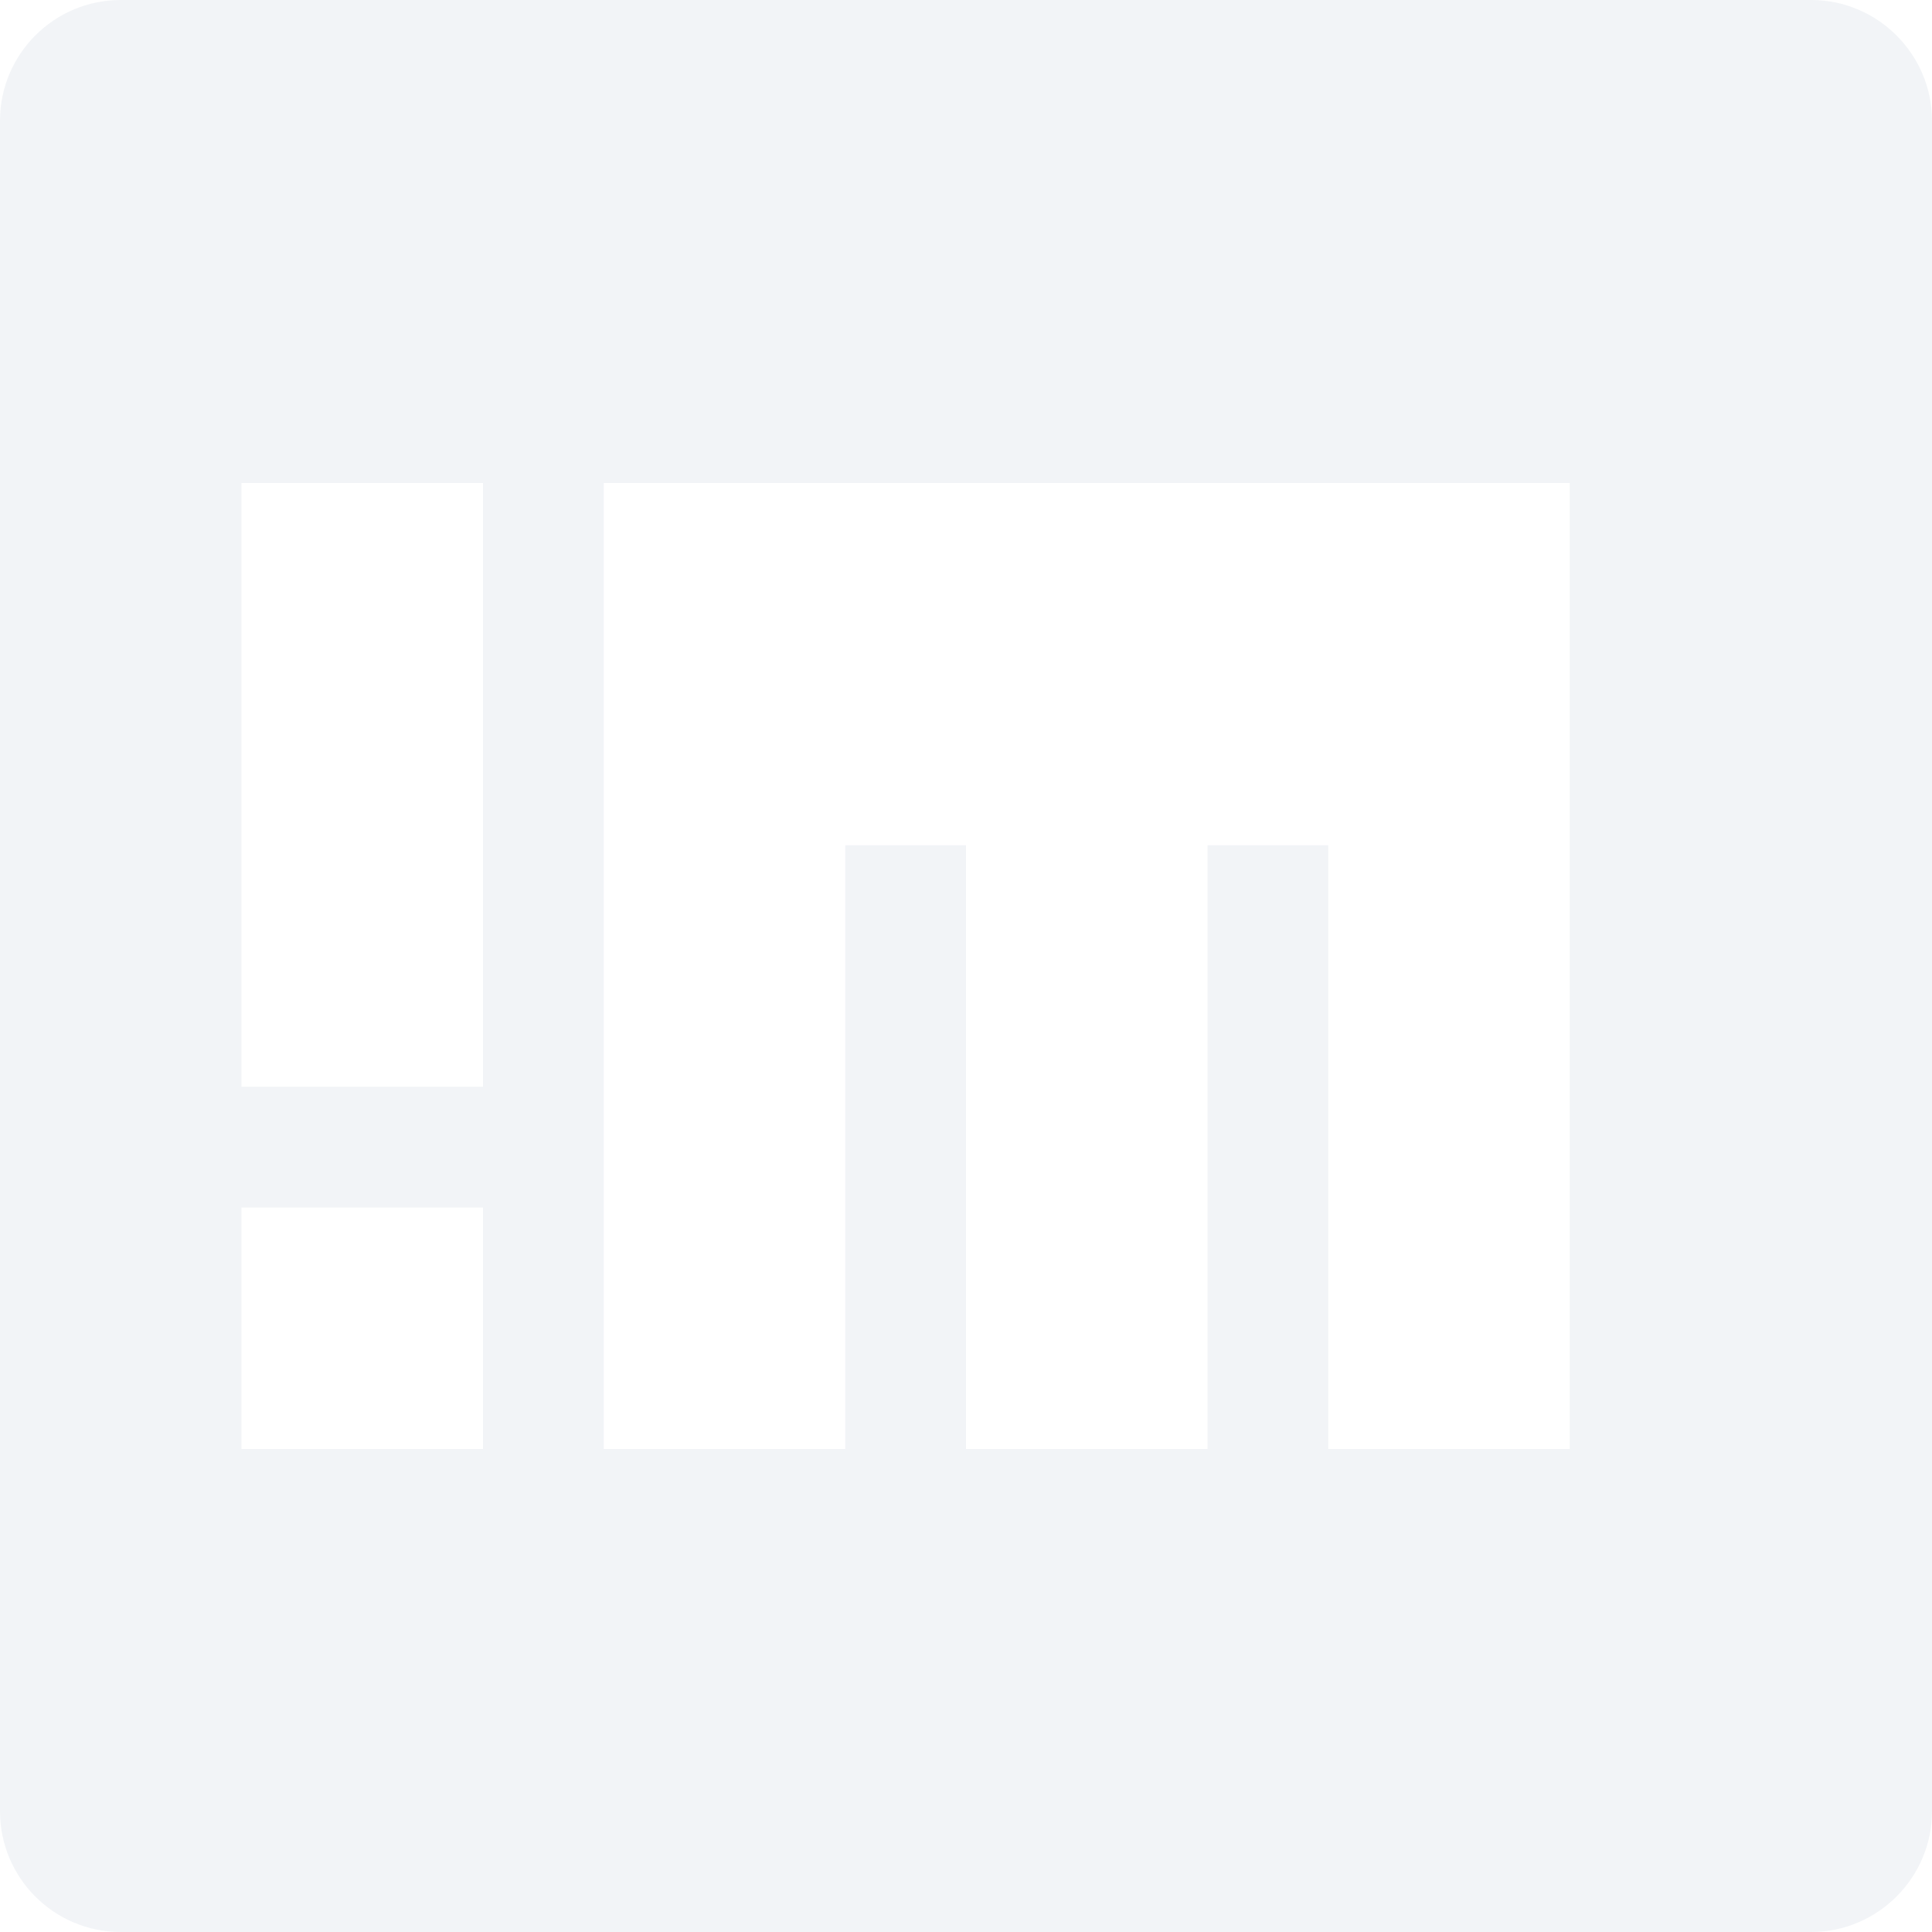 <svg xmlns="http://www.w3.org/2000/svg" width="16" height="16" version="1">
 <defs>
  <style id="current-color-scheme" type="text/css">
   .ColorScheme-Text { color:#d3dae3; } .ColorScheme-Highlight { color:#5294e2; }
  </style>
 </defs>
 <g>
  <path style="opacity:0.3;fill:currentColor" class="ColorScheme-Text" d="M 1,0 C 0.446,0 0,0.45 0,1 V 15 C 0,15.55 0.446,16 1,16 H 15 C 15.55,16 16,15.55 16,15 V 1 C 16,0.45 15.55,0 15,0 Z M 2,4 H 4 V 9 H 2 Z M 5,4 H 13 V 12 H 11 V 7 H 10 V 12 H 8 V 7 H 7 V 12 H 5 Z M 2,10 H 4 V 12 H 2 Z"/>
 </g>
</svg>
